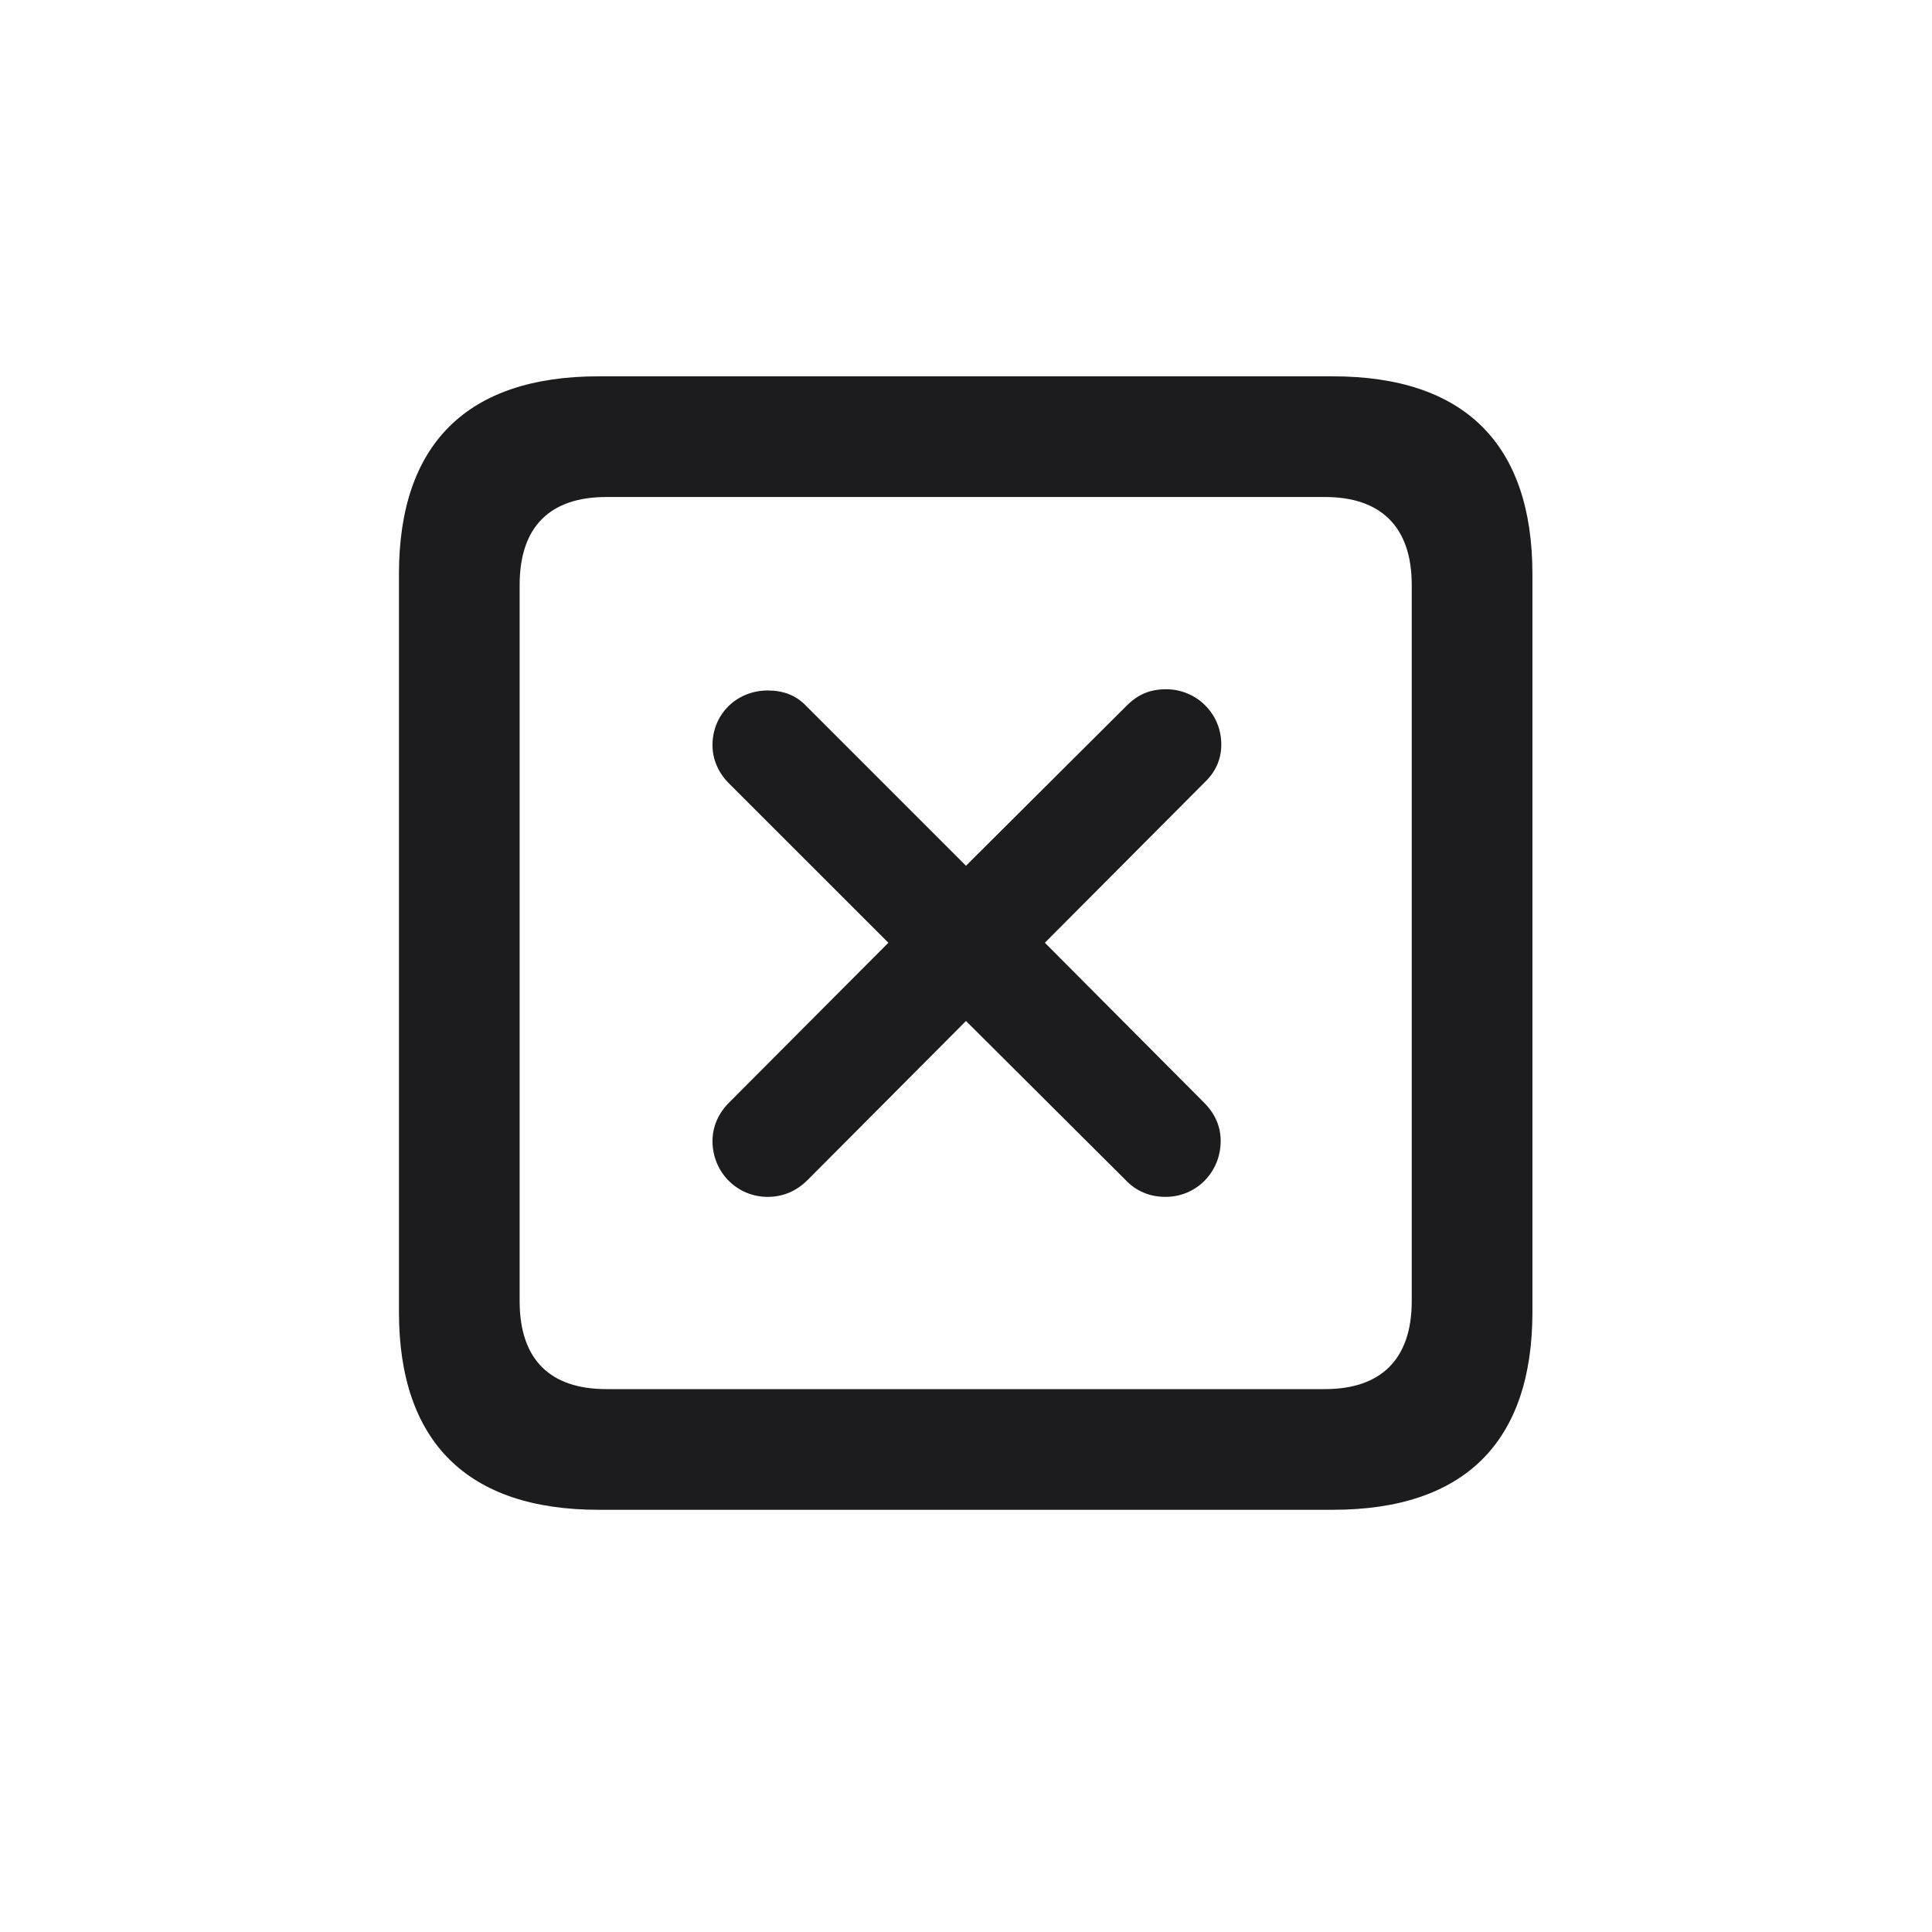 <svg width="28" height="28" viewBox="0 0 28 28" fill="none" xmlns="http://www.w3.org/2000/svg">
<path d="M8.674 21.881H19.317C21.225 21.881 22.209 20.896 22.209 19.016V8.319C22.209 6.438 21.225 5.454 19.317 5.454H8.674C6.775 5.454 5.782 6.43 5.782 8.319V19.016C5.782 20.896 6.775 21.881 8.674 21.881ZM8.788 20.132C7.979 20.132 7.531 19.71 7.531 18.857V8.478C7.531 7.625 7.979 7.203 8.788 7.203H19.203C20.003 7.203 20.46 7.625 20.46 8.478V18.857C20.46 19.71 20.003 20.132 19.203 20.132H8.788ZM11.126 17.346C11.354 17.346 11.548 17.258 11.706 17.1L14 14.797L16.311 17.1C16.461 17.258 16.654 17.346 16.892 17.346C17.34 17.346 17.691 16.985 17.691 16.537C17.691 16.317 17.604 16.133 17.445 15.975L15.143 13.663L17.454 11.343C17.621 11.185 17.7 11 17.7 10.789C17.7 10.341 17.34 9.989 16.9 9.989C16.672 9.989 16.496 10.06 16.329 10.227L14 12.547L11.688 10.235C11.539 10.077 11.354 10.007 11.126 10.007C10.678 10.007 10.326 10.35 10.326 10.798C10.326 11.009 10.414 11.202 10.563 11.352L12.875 13.663L10.563 15.983C10.414 16.133 10.326 16.326 10.326 16.537C10.326 16.985 10.678 17.346 11.126 17.346Z" fill="#1C1C1E"/>
</svg>
